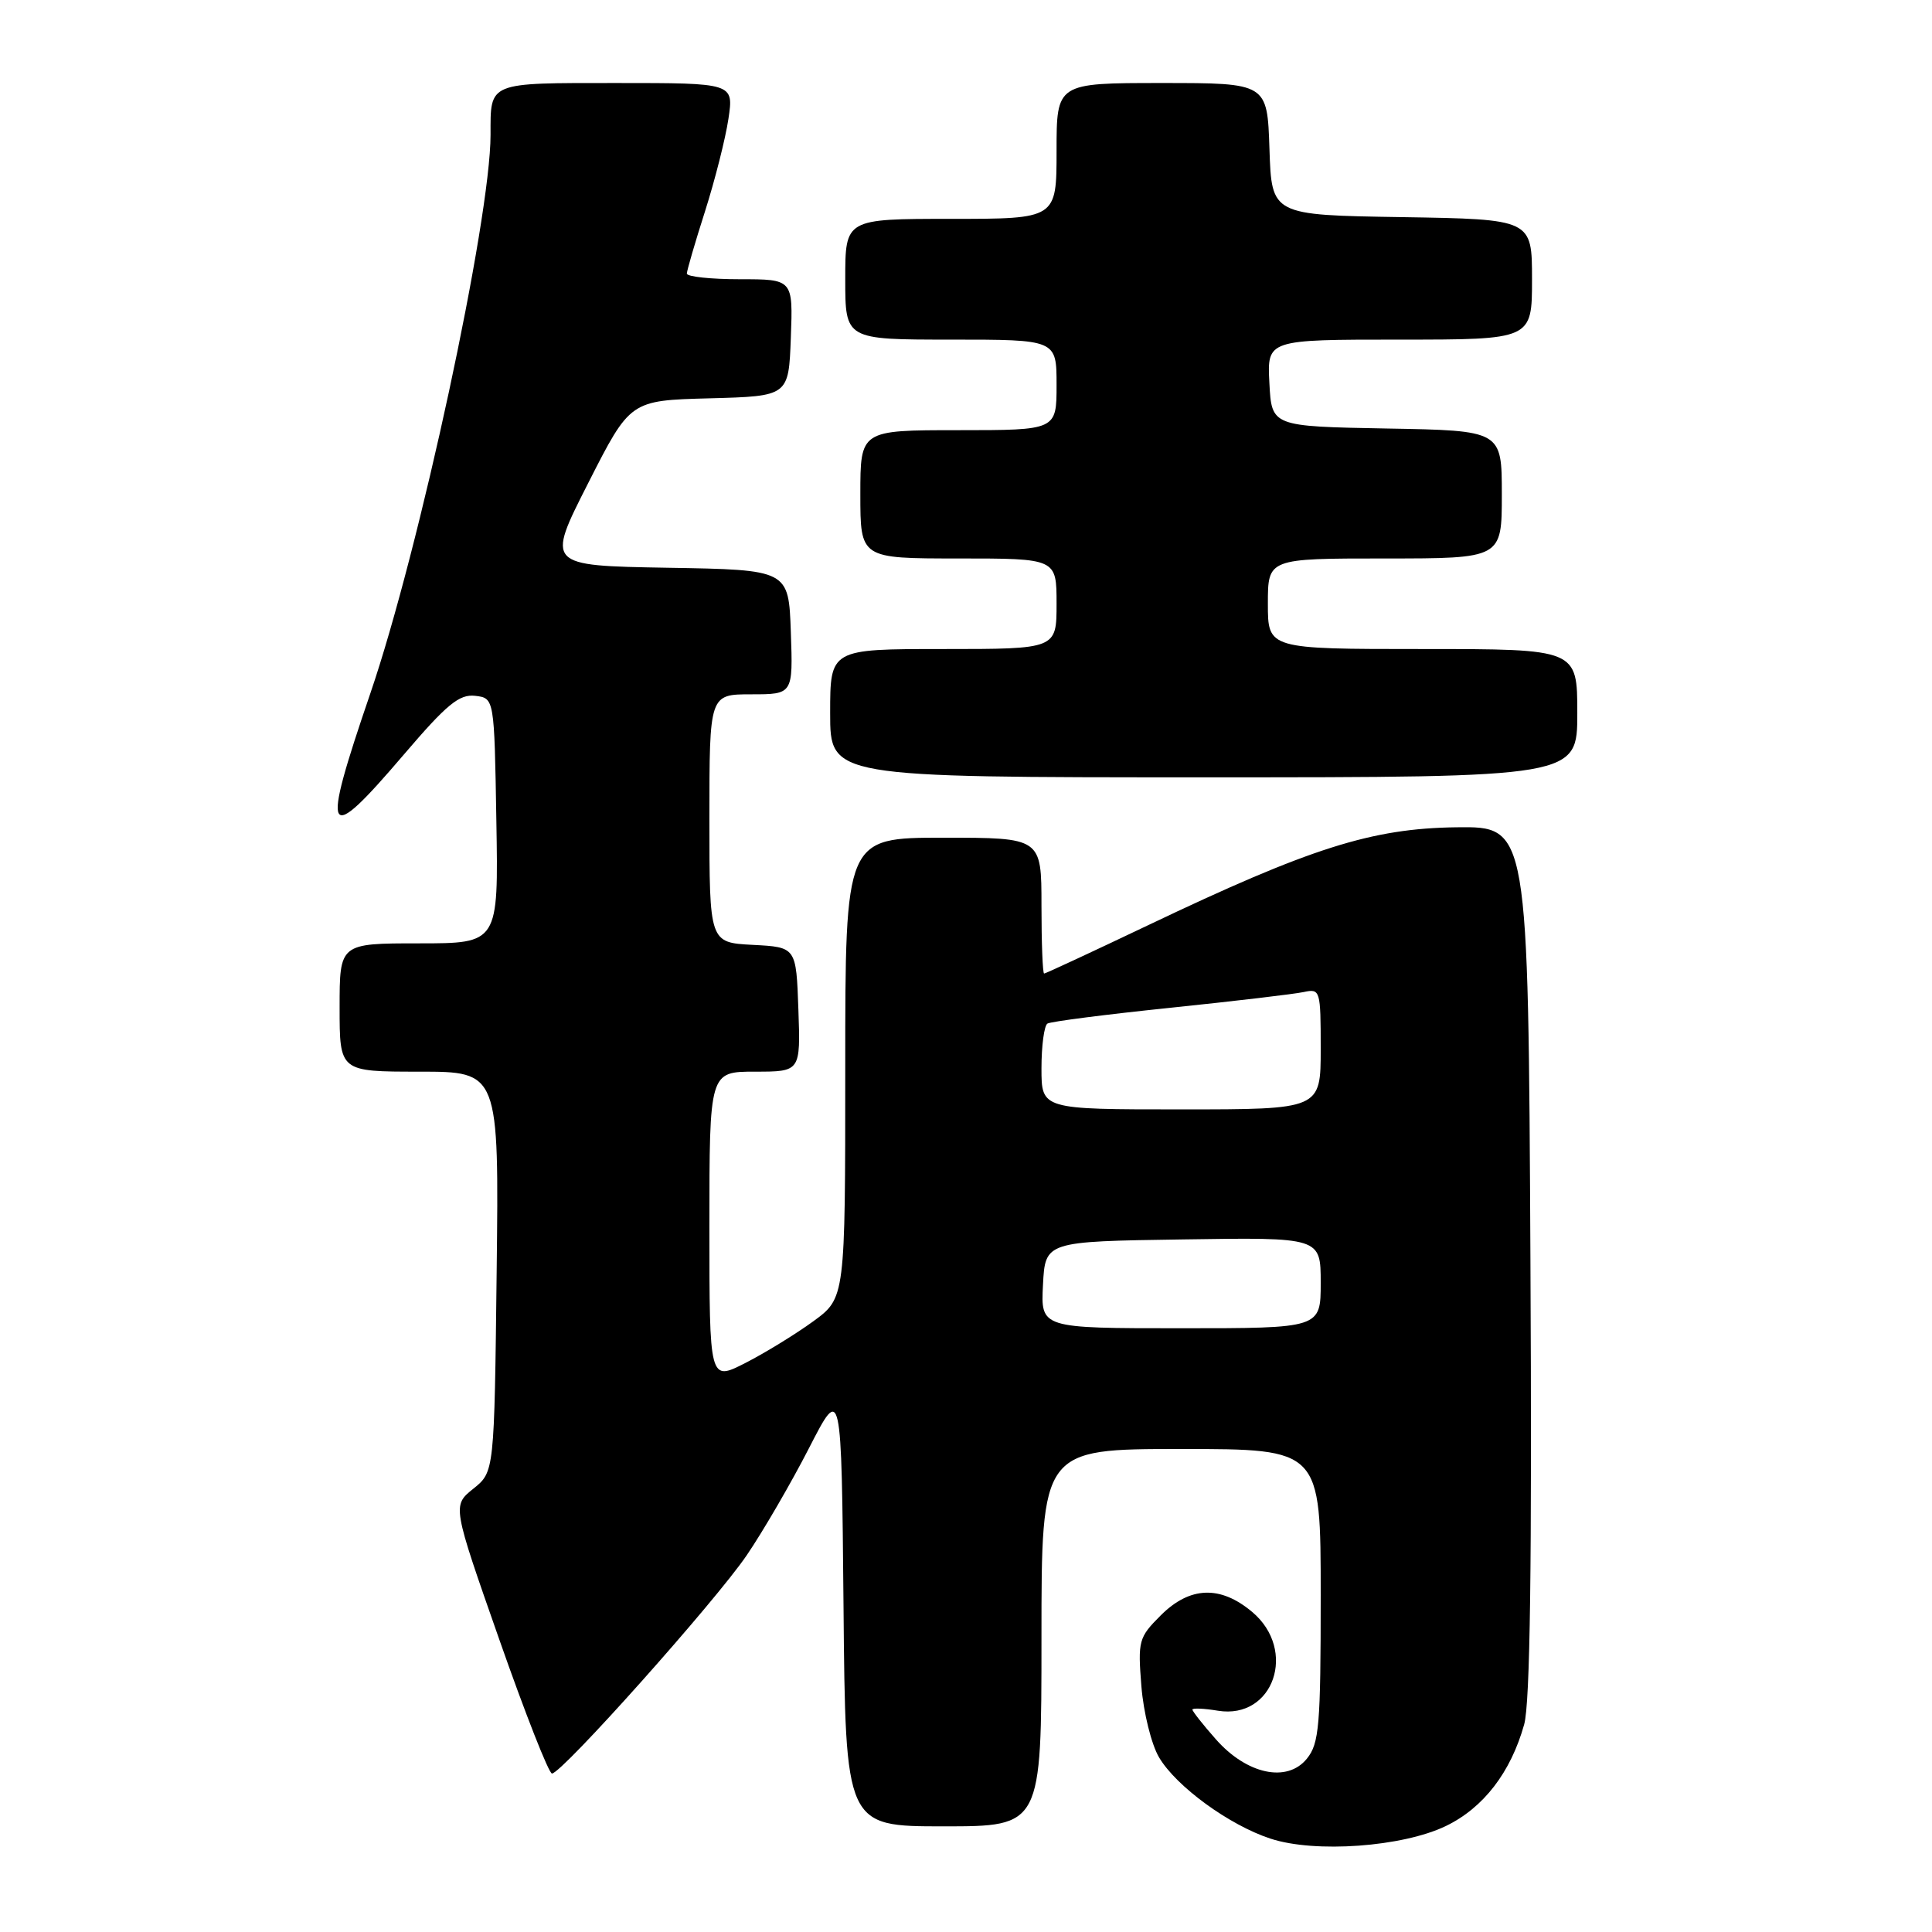 <?xml version="1.0" encoding="UTF-8" standalone="no"?>
<!DOCTYPE svg PUBLIC "-//W3C//DTD SVG 1.1//EN" "http://www.w3.org/Graphics/SVG/1.1/DTD/svg11.dtd" >
<svg xmlns="http://www.w3.org/2000/svg" xmlns:xlink="http://www.w3.org/1999/xlink" version="1.1" viewBox="0 0 256 256">
 <g >
 <path fill="currentColor"
d=" M 191.60 241.95 C 196.56 239.55 200.18 234.86 201.96 228.50 C 202.75 225.69 203.00 207.35 202.79 167.00 C 202.50 109.50 202.50 109.50 193.00 109.62 C 181.75 109.76 173.64 112.34 152.10 122.61 C 144.73 126.12 138.54 129.00 138.35 129.00 C 138.16 129.00 138.00 124.95 138.00 120.00 C 138.00 111.00 138.00 111.00 125.00 111.00 C 112.00 111.00 112.00 111.00 112.00 141.49 C 112.00 171.99 112.00 171.99 107.75 175.09 C 105.41 176.79 101.36 179.28 98.75 180.61 C 94.00 183.03 94.00 183.03 94.00 162.52 C 94.00 142.00 94.00 142.00 100.04 142.00 C 106.08 142.00 106.08 142.00 105.79 133.75 C 105.50 125.50 105.50 125.50 99.75 125.20 C 94.00 124.90 94.00 124.90 94.00 108.45 C 94.00 92.00 94.00 92.00 99.54 92.00 C 105.08 92.00 105.08 92.00 104.79 83.75 C 104.50 75.50 104.50 75.50 88.44 75.23 C 72.38 74.95 72.38 74.95 77.94 64.01 C 83.50 53.06 83.50 53.06 94.00 52.78 C 104.50 52.50 104.50 52.50 104.79 44.75 C 105.08 37.00 105.08 37.00 98.04 37.00 C 94.17 37.00 91.01 36.66 91.01 36.25 C 91.02 35.84 92.10 32.12 93.42 28.00 C 94.73 23.88 96.13 18.36 96.52 15.75 C 97.23 11.00 97.23 11.00 81.72 11.00 C 64.54 11.00 65.00 10.81 65.00 17.86 C 65.00 29.09 55.59 72.83 49.06 91.91 C 42.46 111.21 43.04 112.25 53.54 99.95 C 59.21 93.31 60.86 91.96 62.96 92.20 C 65.50 92.50 65.50 92.50 65.77 108.75 C 66.05 125.00 66.05 125.00 55.52 125.00 C 45.00 125.00 45.00 125.00 45.00 133.50 C 45.00 142.00 45.00 142.00 55.56 142.00 C 66.12 142.00 66.12 142.00 65.81 168.51 C 65.50 195.03 65.50 195.03 62.72 197.26 C 59.93 199.50 59.93 199.50 66.16 217.25 C 69.58 227.01 72.72 235.00 73.14 235.00 C 74.44 235.00 94.82 212.16 98.96 206.06 C 101.13 202.87 104.84 196.48 107.20 191.88 C 111.50 183.50 111.50 183.50 111.77 212.75 C 112.03 242.00 112.03 242.00 125.02 242.00 C 138.00 242.00 138.00 242.00 138.00 217.00 C 138.00 192.00 138.00 192.00 156.50 192.00 C 175.00 192.00 175.00 192.00 175.00 211.39 C 175.00 228.67 174.80 231.02 173.17 233.03 C 170.56 236.27 165.18 235.11 161.08 230.43 C 159.38 228.51 158.00 226.75 158.00 226.53 C 158.00 226.31 159.52 226.37 161.39 226.68 C 168.75 227.87 171.94 218.65 165.92 213.59 C 161.70 210.04 157.65 210.19 153.79 214.06 C 150.88 216.97 150.76 217.41 151.24 223.44 C 151.52 226.92 152.57 231.16 153.58 232.86 C 155.85 236.71 162.88 241.84 168.35 243.63 C 174.24 245.57 185.86 244.73 191.60 241.95 Z  M 209.00 94.50 C 209.00 86.00 209.00 86.00 188.50 86.00 C 168.00 86.00 168.00 86.00 168.00 80.00 C 168.00 74.00 168.00 74.00 183.50 74.00 C 199.00 74.00 199.00 74.00 199.00 65.53 C 199.00 57.05 199.00 57.05 183.75 56.78 C 168.50 56.50 168.50 56.50 168.20 50.75 C 167.90 45.00 167.90 45.00 185.45 45.00 C 203.00 45.00 203.00 45.00 203.00 37.02 C 203.00 29.05 203.00 29.05 185.75 28.77 C 168.50 28.50 168.50 28.50 168.21 19.75 C 167.92 11.00 167.92 11.00 153.96 11.00 C 140.00 11.00 140.00 11.00 140.00 20.00 C 140.00 29.00 140.00 29.00 126.00 29.00 C 112.00 29.00 112.00 29.00 112.00 37.00 C 112.00 45.00 112.00 45.00 126.00 45.00 C 140.00 45.00 140.00 45.00 140.00 51.00 C 140.00 57.00 140.00 57.00 127.00 57.00 C 114.00 57.00 114.00 57.00 114.00 65.50 C 114.00 74.00 114.00 74.00 127.00 74.00 C 140.00 74.00 140.00 74.00 140.00 80.00 C 140.00 86.00 140.00 86.00 125.00 86.00 C 110.00 86.00 110.00 86.00 110.00 94.50 C 110.00 103.00 110.00 103.00 159.50 103.00 C 209.00 103.00 209.00 103.00 209.00 94.50 Z  M 138.20 170.25 C 138.50 164.50 138.50 164.50 156.75 164.23 C 175.00 163.95 175.00 163.95 175.00 169.98 C 175.00 176.00 175.00 176.00 156.45 176.00 C 137.90 176.00 137.90 176.00 138.20 170.25 Z  M 138.00 141.56 C 138.00 138.57 138.36 135.90 138.79 135.63 C 139.22 135.36 146.54 134.42 155.04 133.54 C 163.54 132.66 171.51 131.72 172.75 131.45 C 174.94 130.98 175.00 131.19 175.00 138.98 C 175.00 147.00 175.00 147.00 156.50 147.00 C 138.00 147.00 138.00 147.00 138.00 141.56 Z "/>
</g>
</svg>